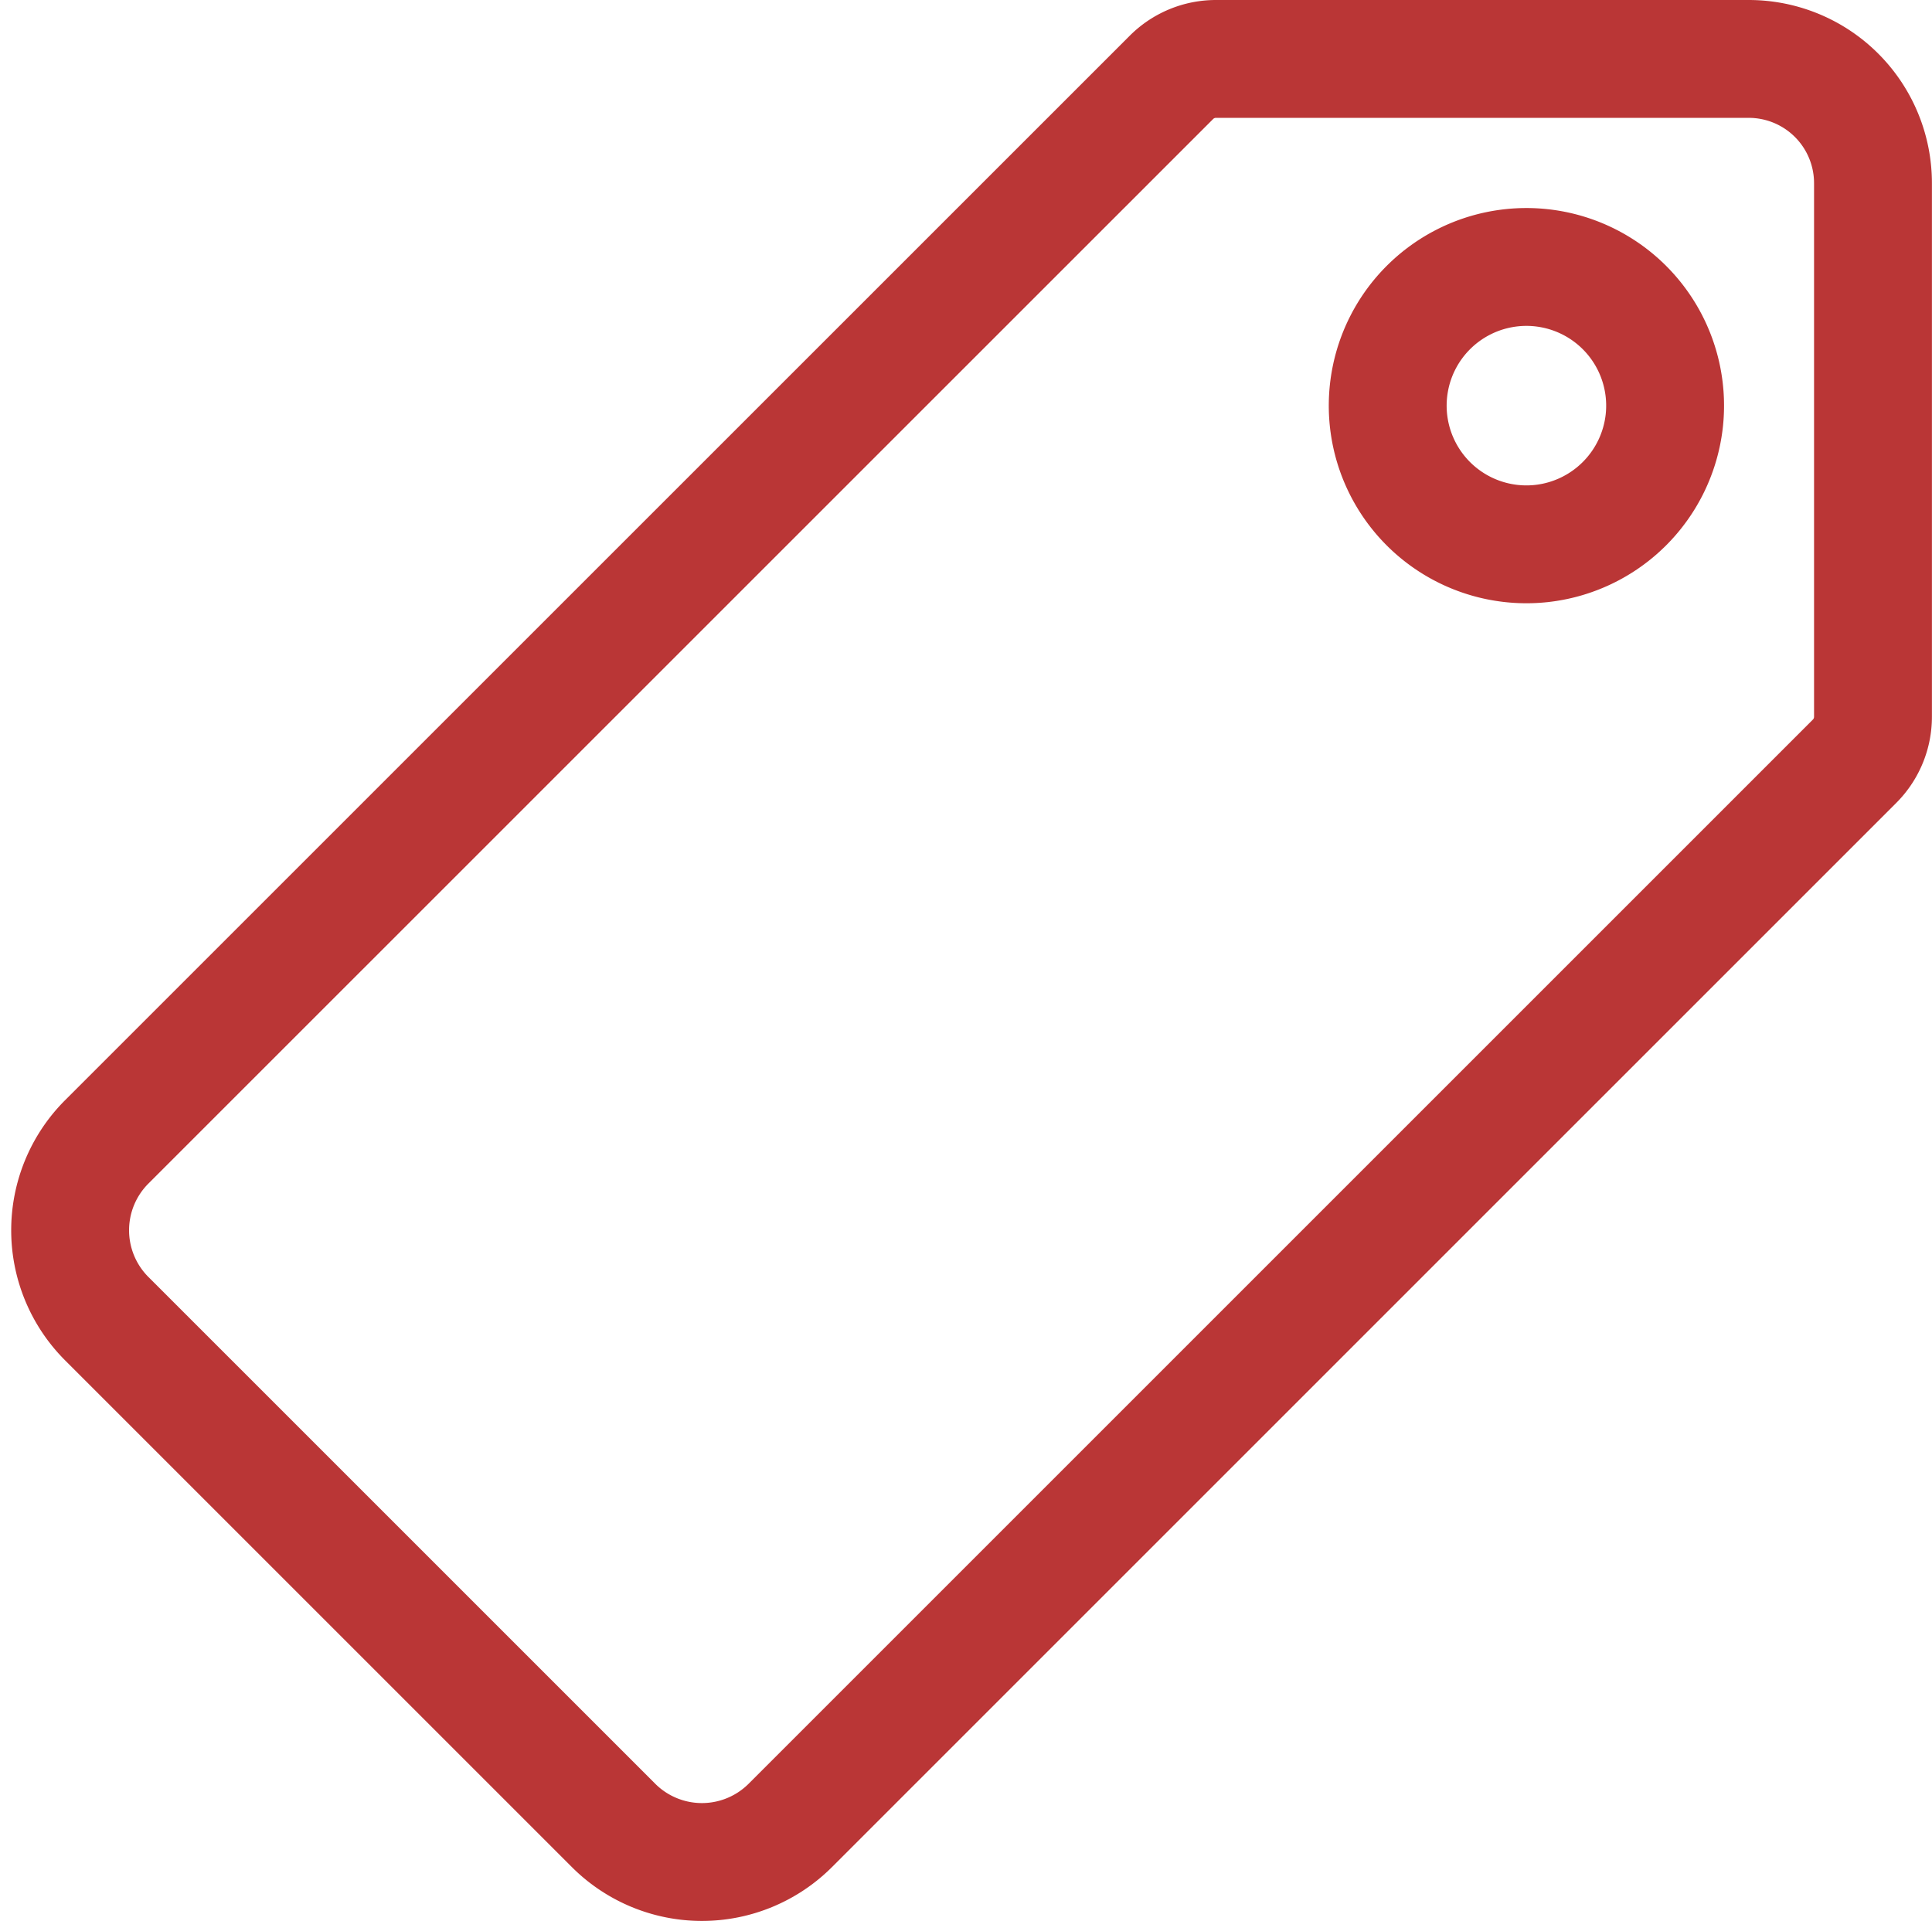 <svg xmlns="http://www.w3.org/2000/svg" width="24.586" height="24.448" viewBox="0 0 24.586 24.448">
  <path id="Icon_ionic-ios-pricetag" data-name="Icon ionic-ios-pricetag" d="M24.734,3.375H17.955a.8.8,0,0,0-.563.232L3.838,17.16a1.591,1.591,0,0,0,0,2.245l6.454,6.454a1.591,1.591,0,0,0,2.245,0L26.085,12.311a.8.8,0,0,0,.232-.563V4.964A1.581,1.581,0,0,0,24.734,3.375ZM22.1,9.542a1.765,1.765,0,1,1,1.561-1.561A1.767,1.767,0,0,1,22.1,9.542Z" transform="translate(-2.482 -2.625)" fill="none" stroke="#ba3636" stroke-width="1.5"/>
</svg>

